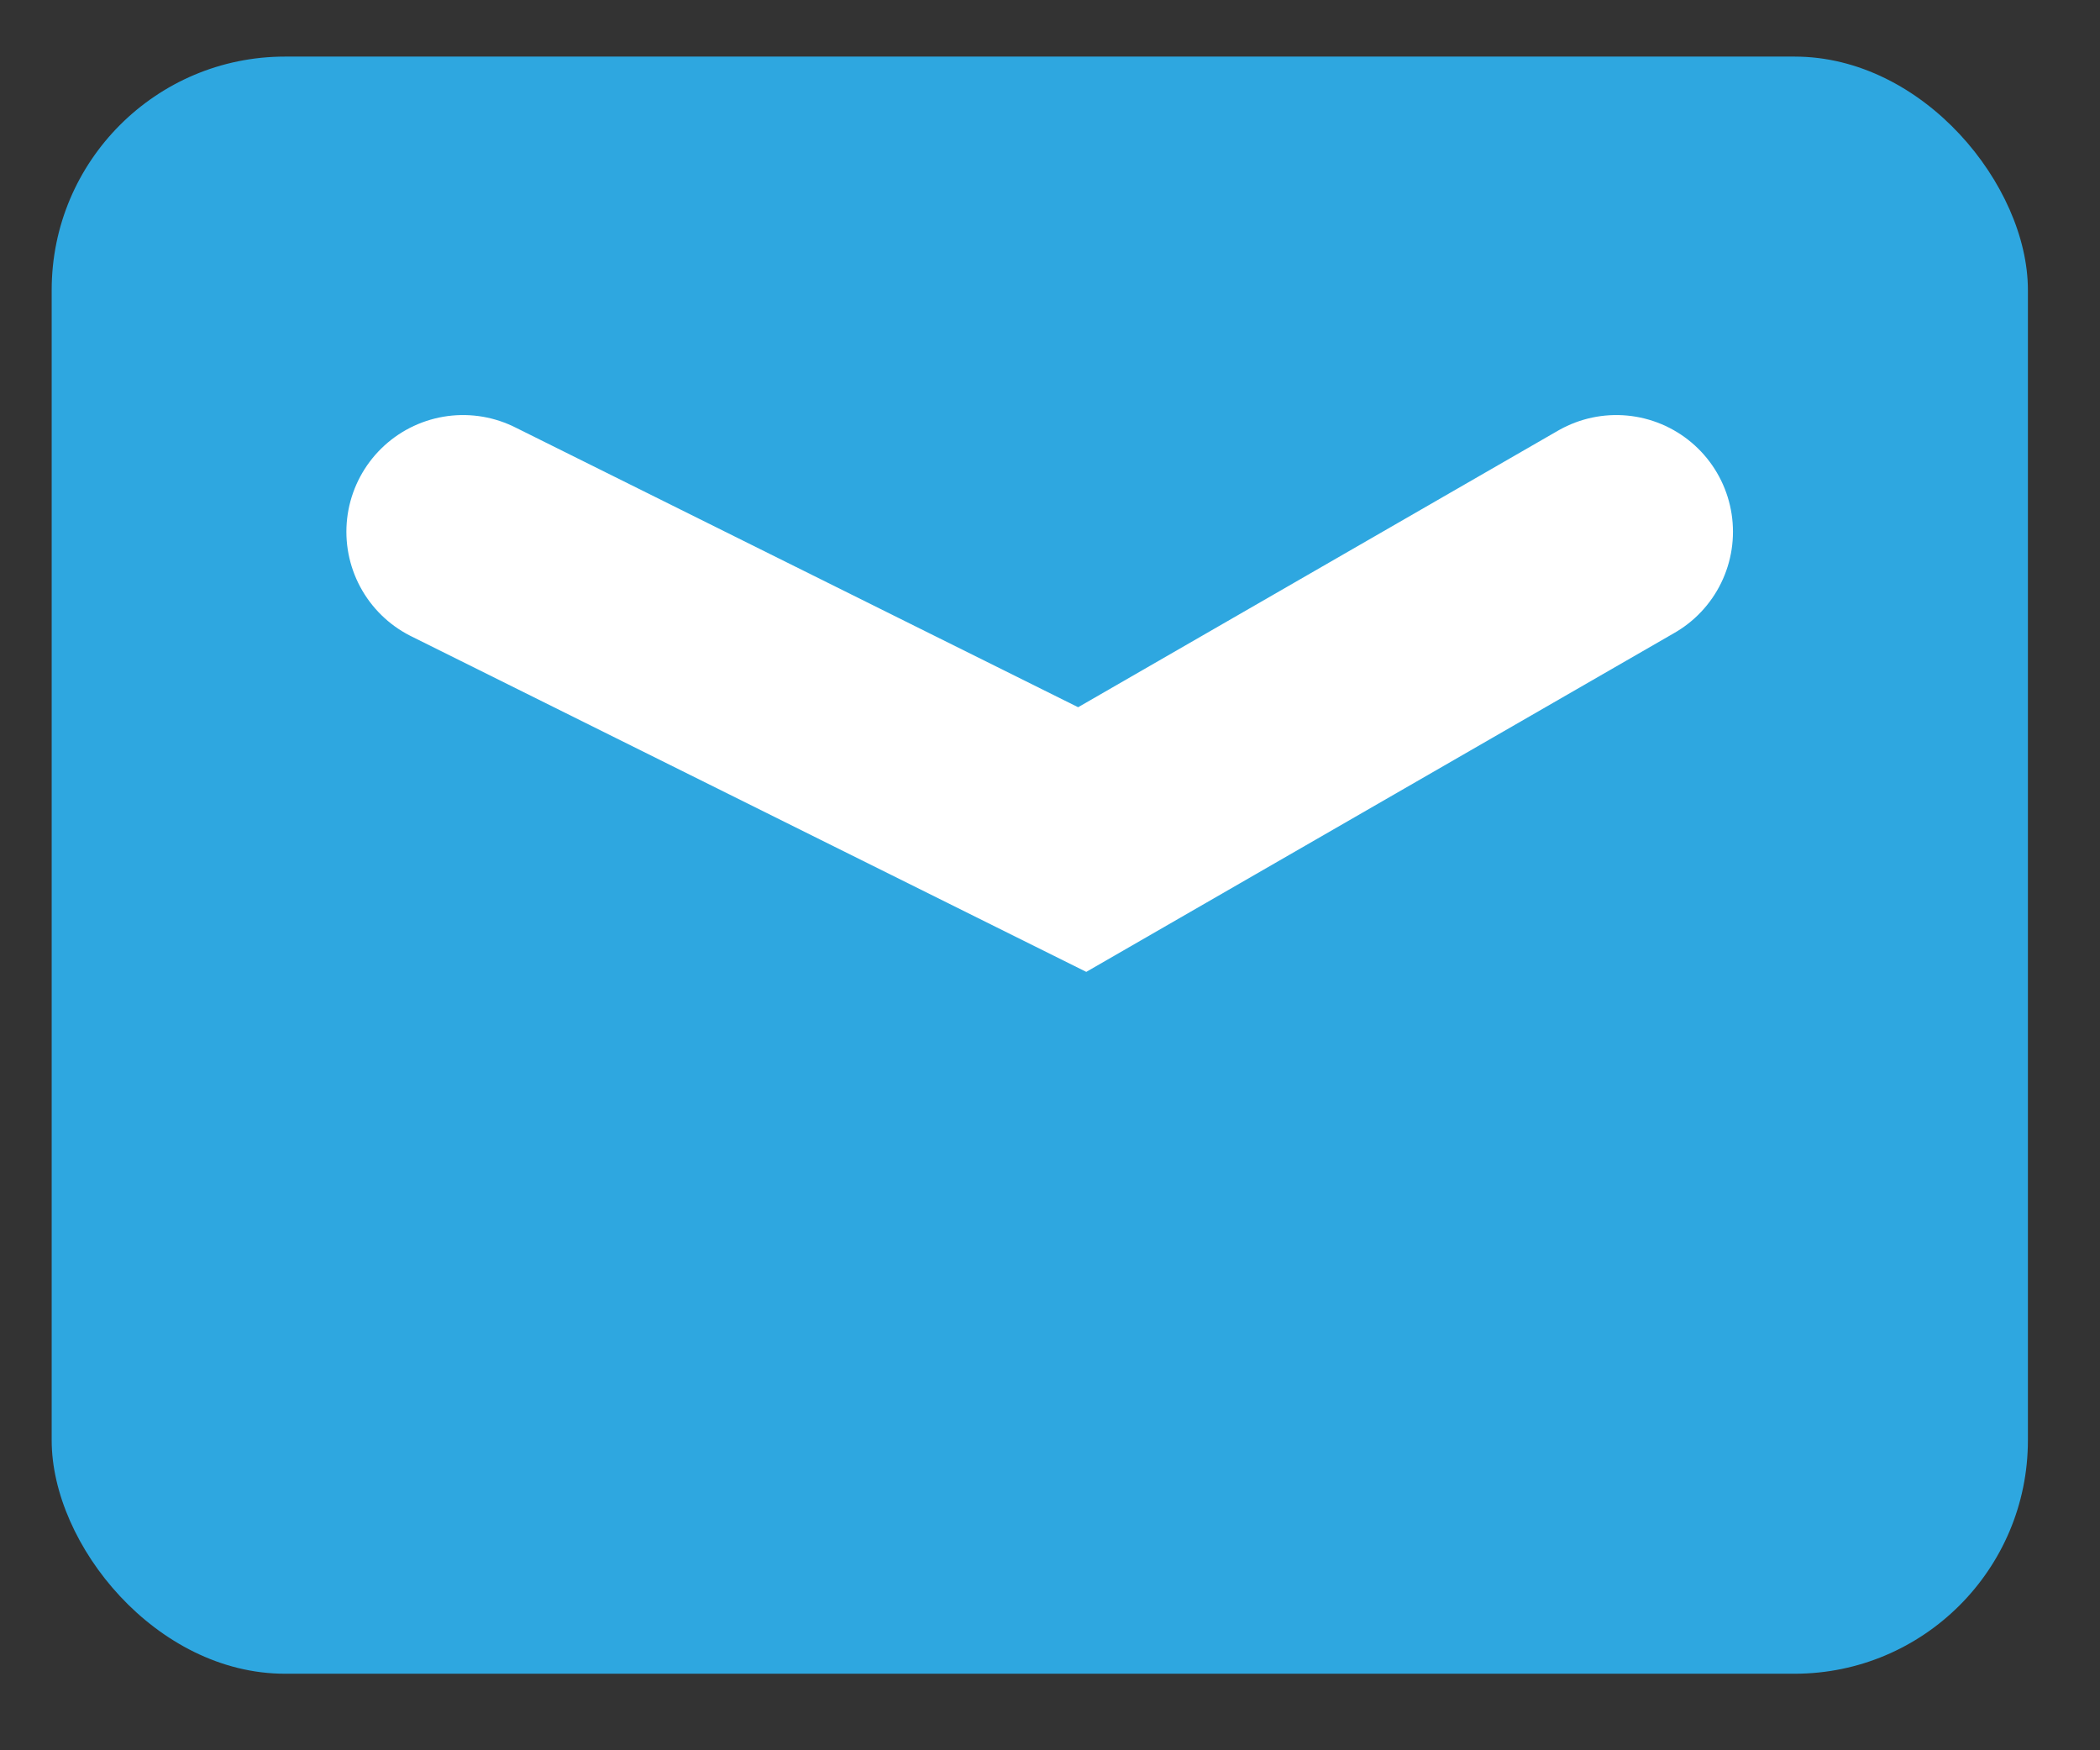 <svg width="18" height="15" viewBox="0 0 18 15" fill="none" xmlns="http://www.w3.org/2000/svg">
<rect x="0" y="0" width="18" height="15" fill="#333333" stroke="none"/>
<rect x="0.443" y="0.485" width="16.939" height="13.859" rx="2" fill="#2EA7E0"/>
<path d="M3.969 4.557L9.276 7.195L13.854 4.557" stroke="white" stroke-width="2" stroke-linecap="round"/>
</svg>

